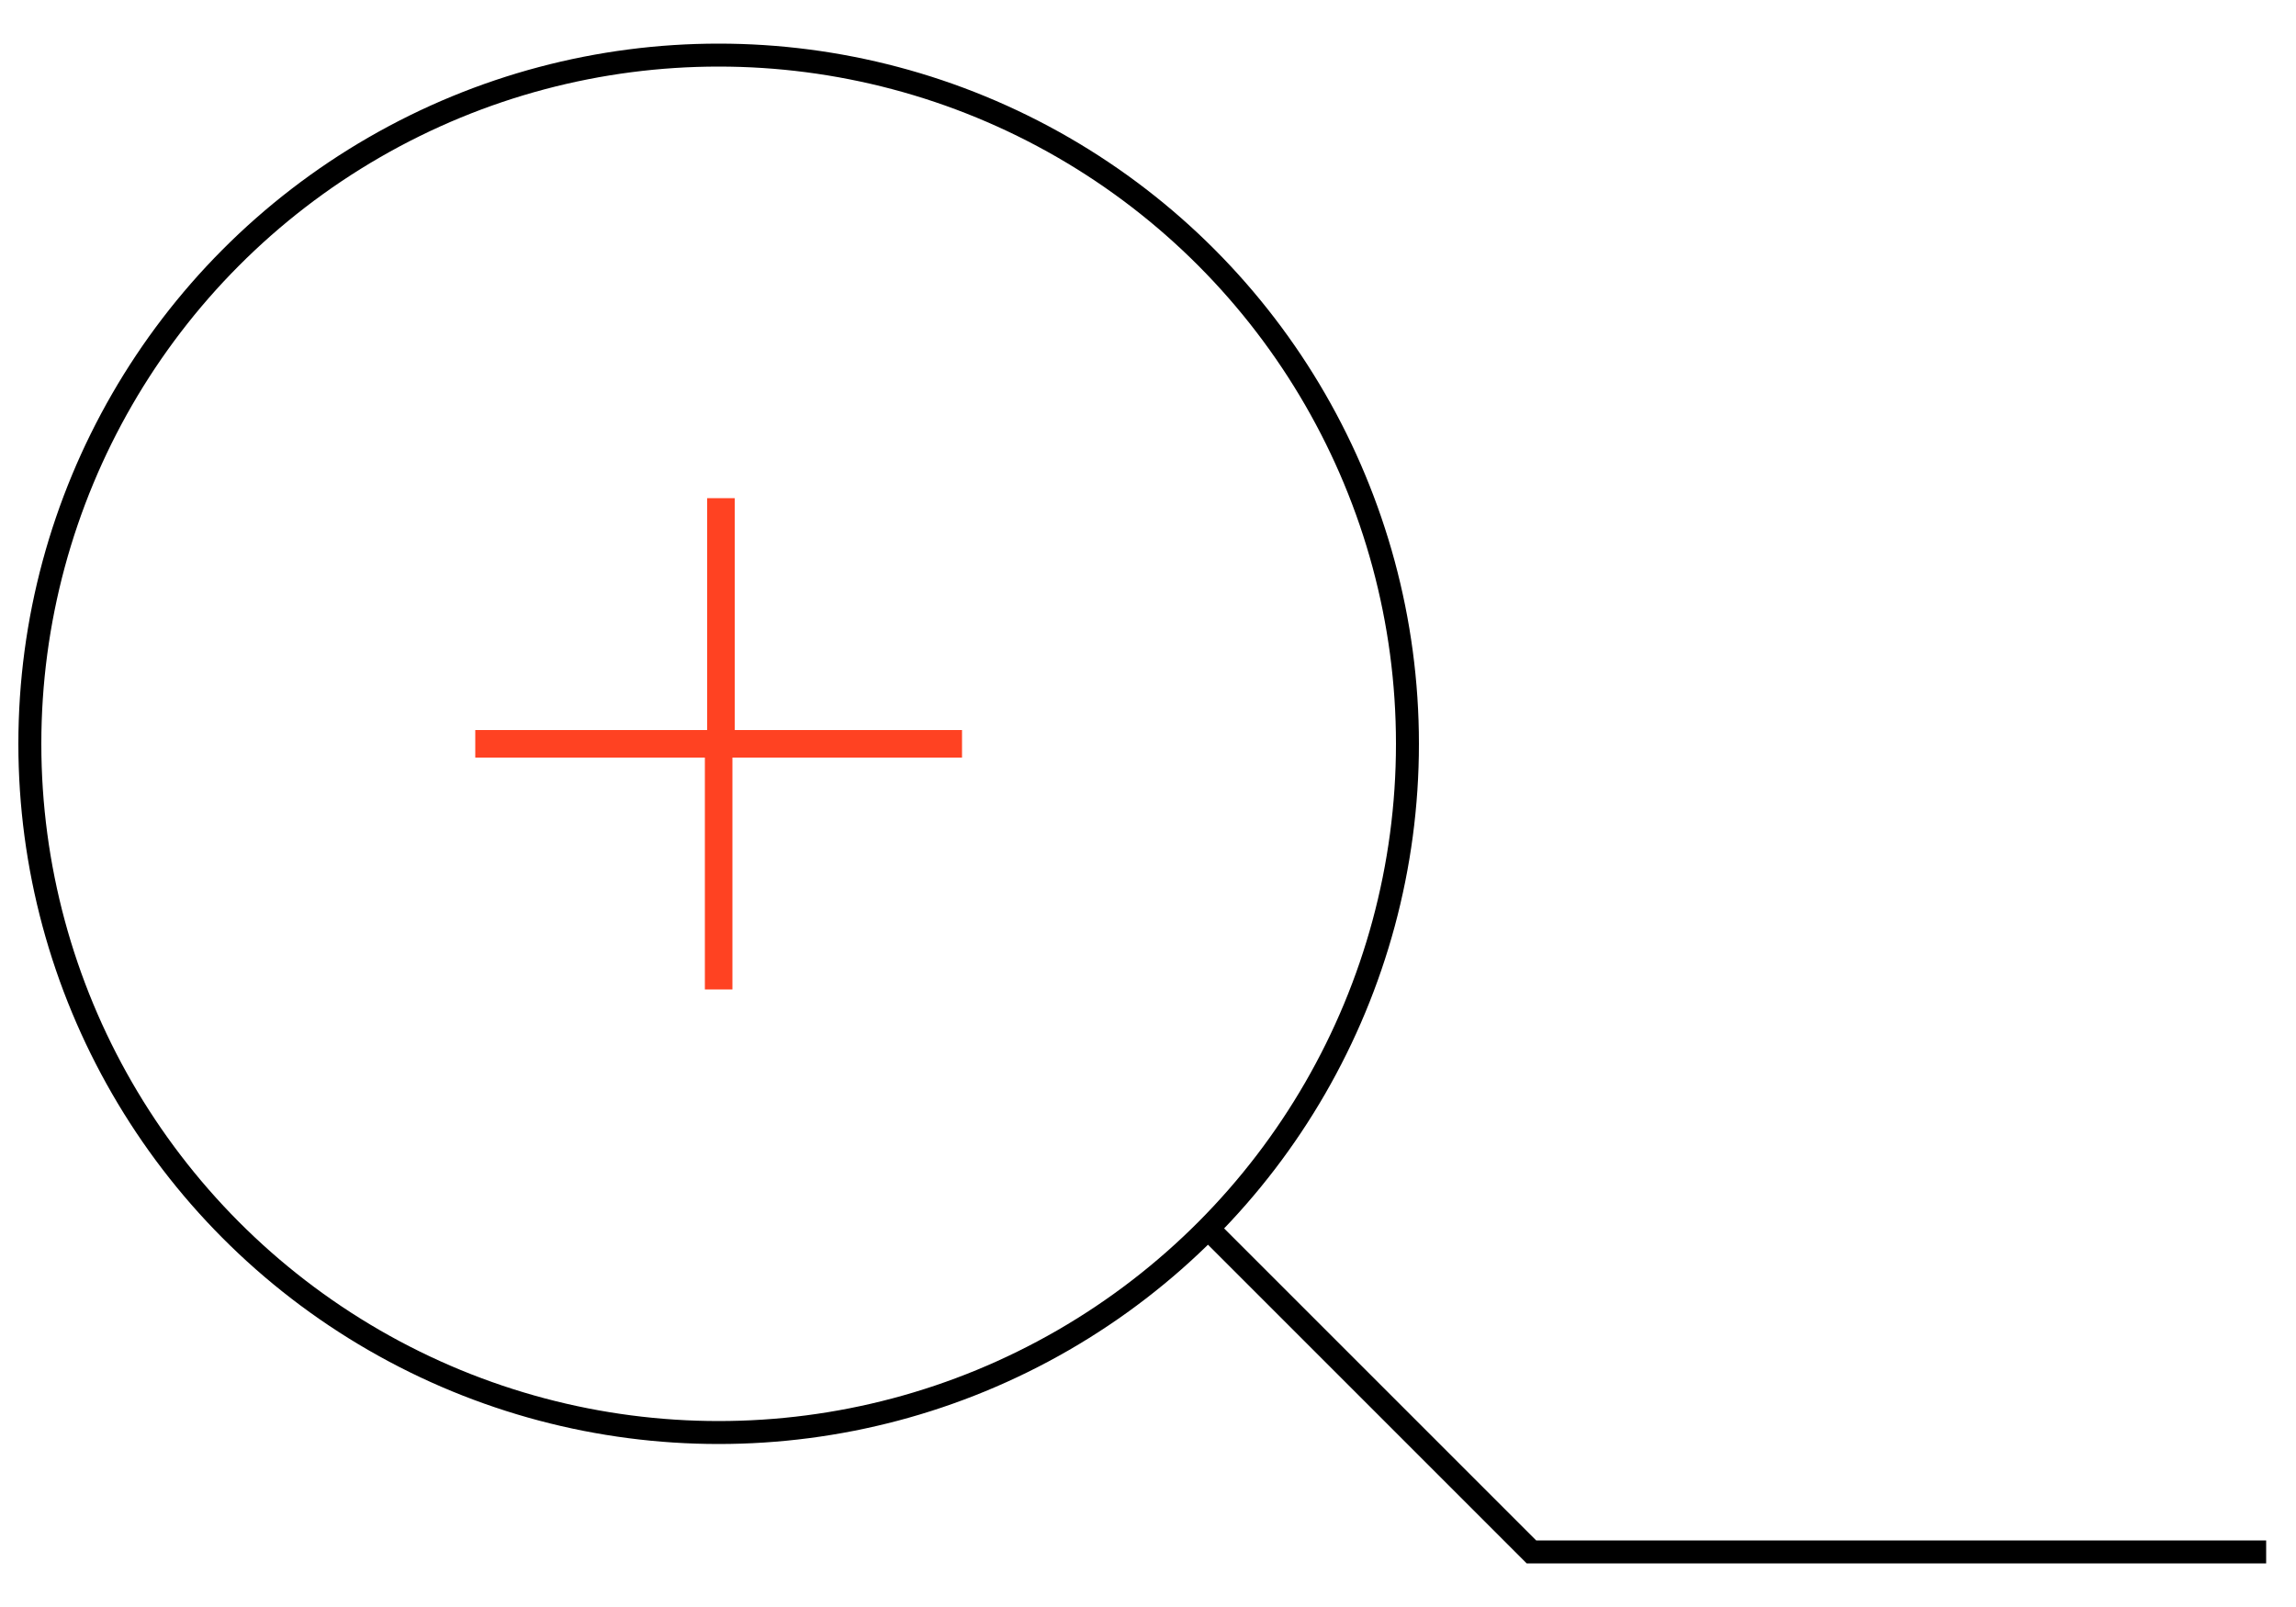 <?xml version="1.0" encoding="utf-8"?>
<!-- Generator: Adobe Illustrator 19.2.1, SVG Export Plug-In . SVG Version: 6.00 Build 0)  -->
<svg version="1.1" id="Layer_1" xmlns="http://www.w3.org/2000/svg" xmlns:xlink="http://www.w3.org/1999/xlink" x="0px" y="0px"
	 viewBox="0 0 100 70" style="enable-background:new 0 0 100 70;" xml:space="preserve">
<style type="text/css">
	.st0{fill:none;stroke:#000000;stroke-miterlimit:10;}
	.st1{fill:#FF4222;}
</style>
<g>
	<circle class="st0" cx="31.3" cy="32.4" r="30"/>
	<polyline class="st0" points="52.6,53.5 66.7,67.6 98.7,67.6 	"/>
</g>
<g>
	<path class="st1" d="M41.9,31.8V33H31.9v10.1h-1.2V33H20.7v-1.2h10.1V21.7h1.2v10.1H41.9z"/>
</g>
</svg>
